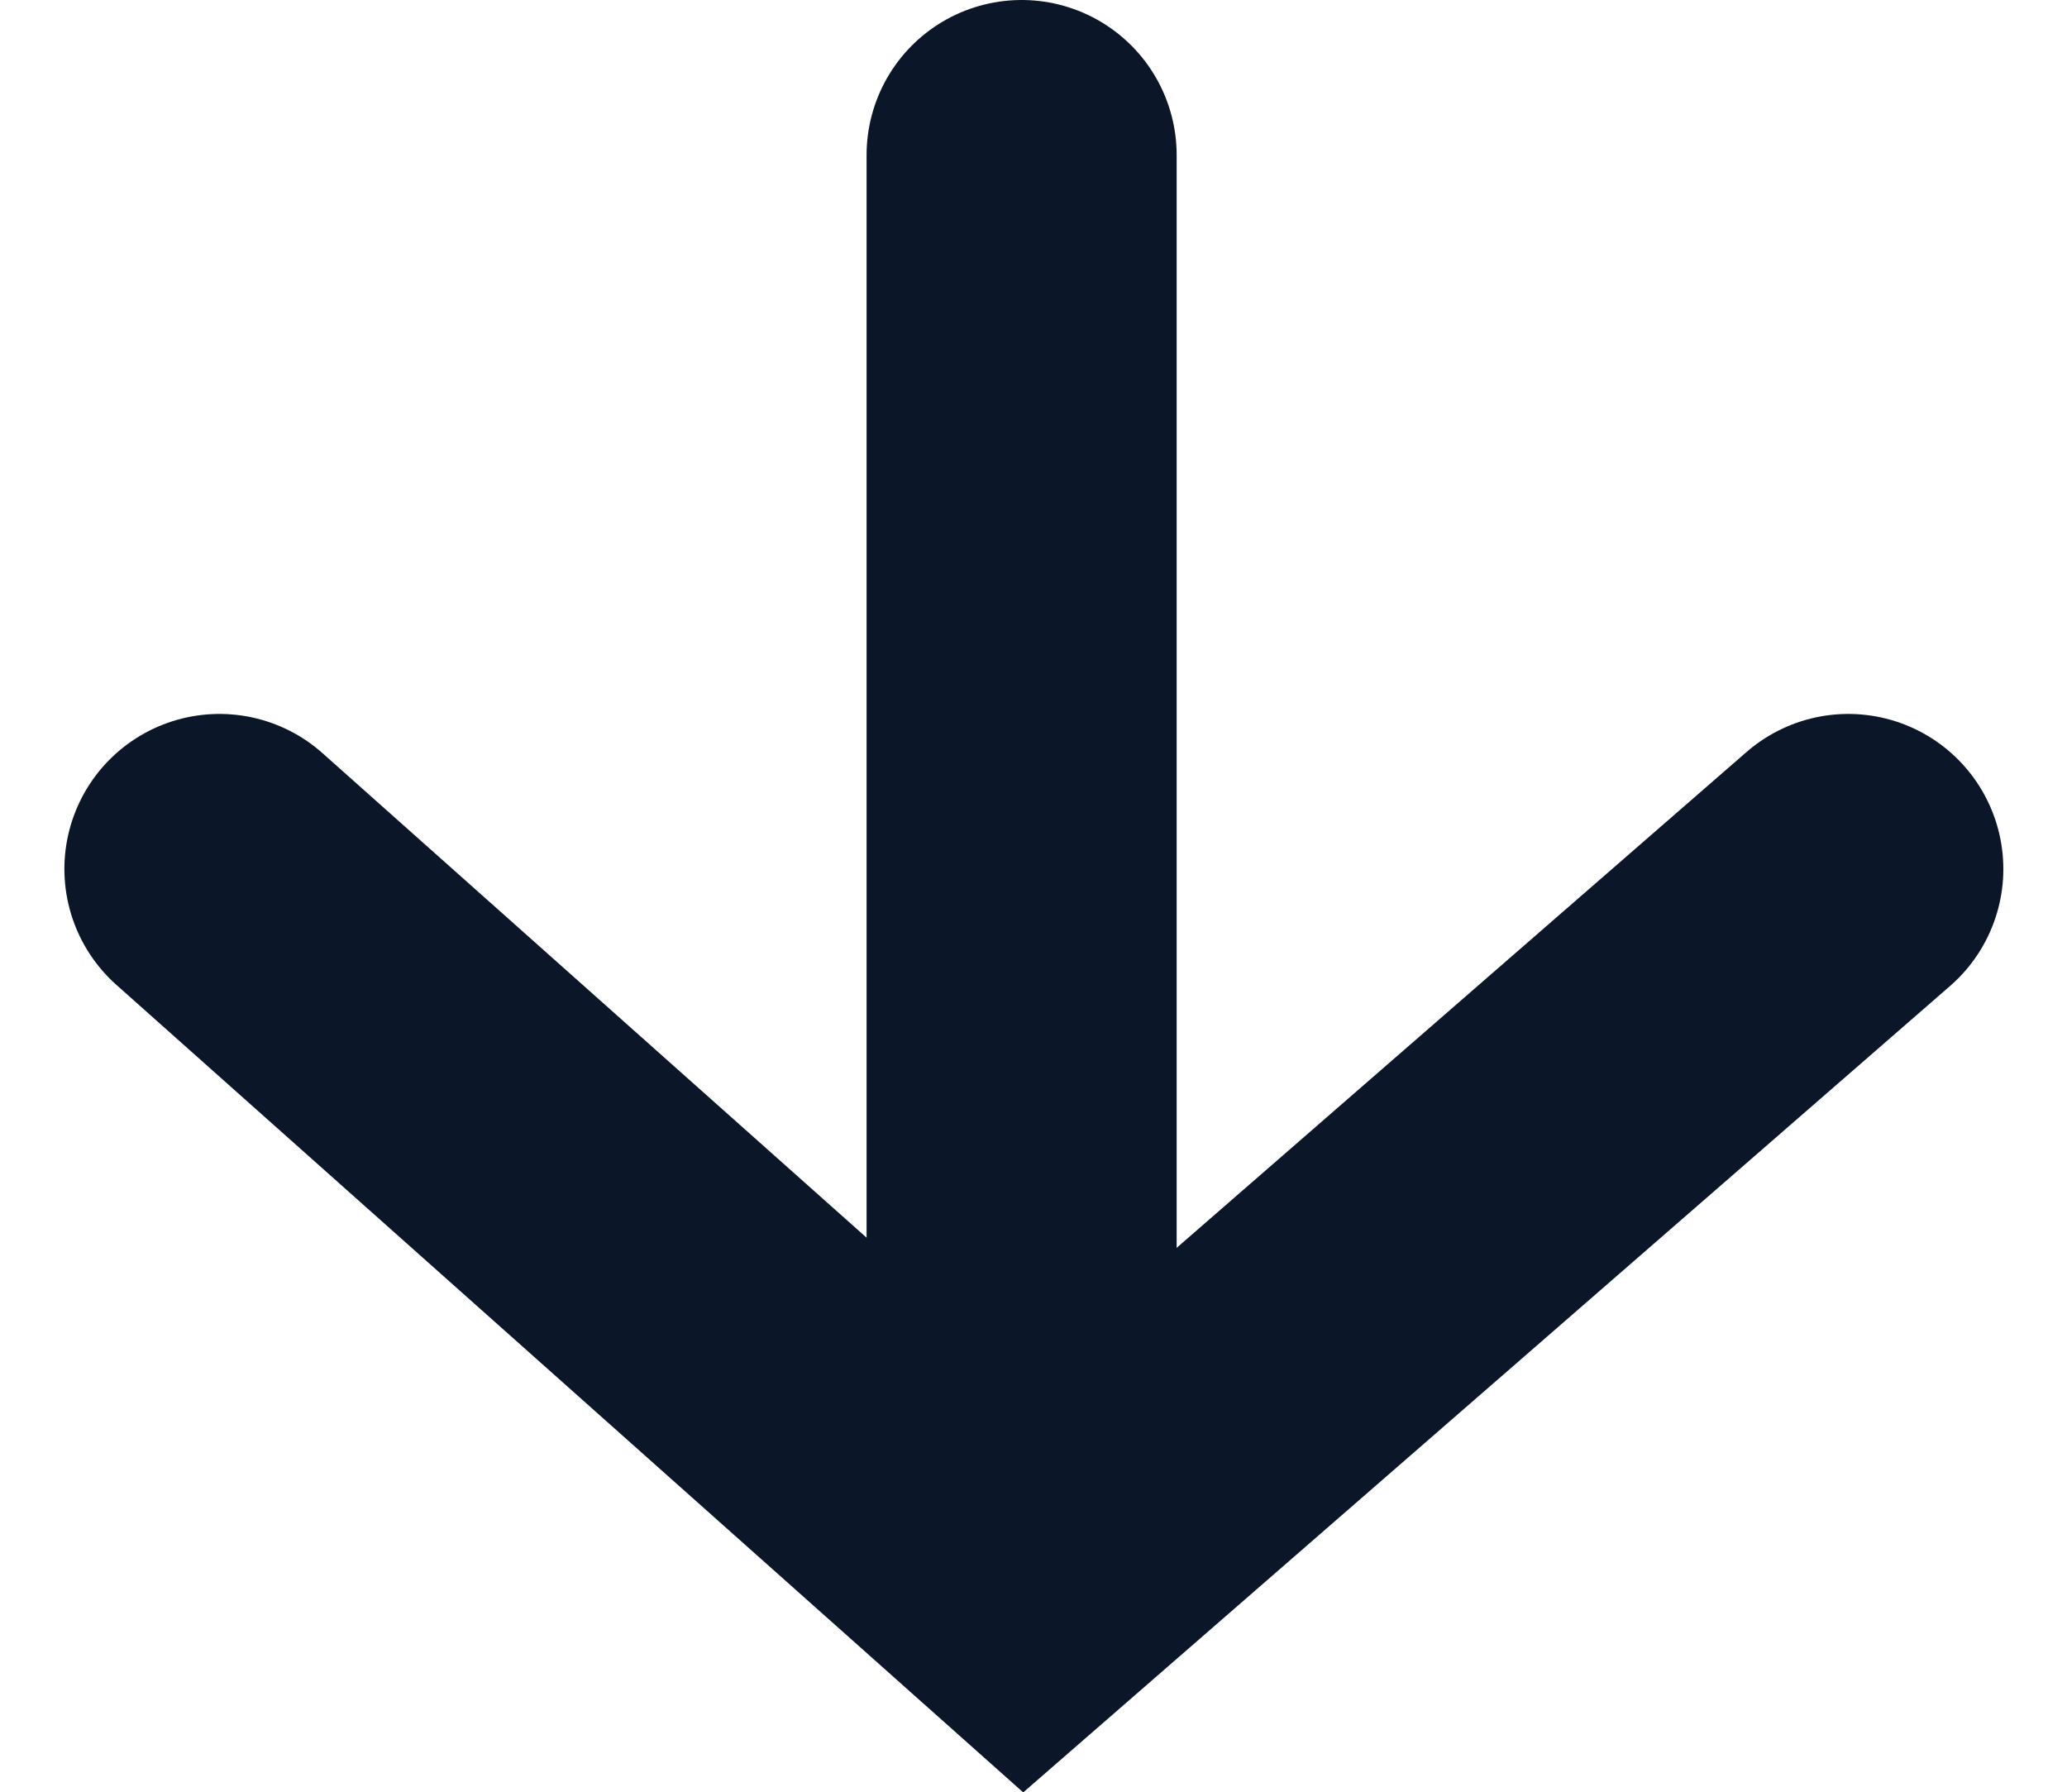 <svg xmlns="http://www.w3.org/2000/svg" width="19.998" height="17.338" viewBox="0 0 19.998 17.338">
  <g id="Group_5" data-name="Group 5" transform="translate(2.118 1.5)">
    <line id="Line_1" data-name="Line 1" y2="13.812" transform="translate(7.766)" fill="none" stroke="#0b1629" stroke-linecap="round" stroke-width="3"/>
    <path id="Path_24" data-name="Path 24" d="M1635.2,68l7.788,6.934L1650.959,68" transform="translate(-1635.195 -61.094)" fill="none" stroke="#0b1629" stroke-linecap="round" stroke-width="3"/>
  </g>
</svg>
